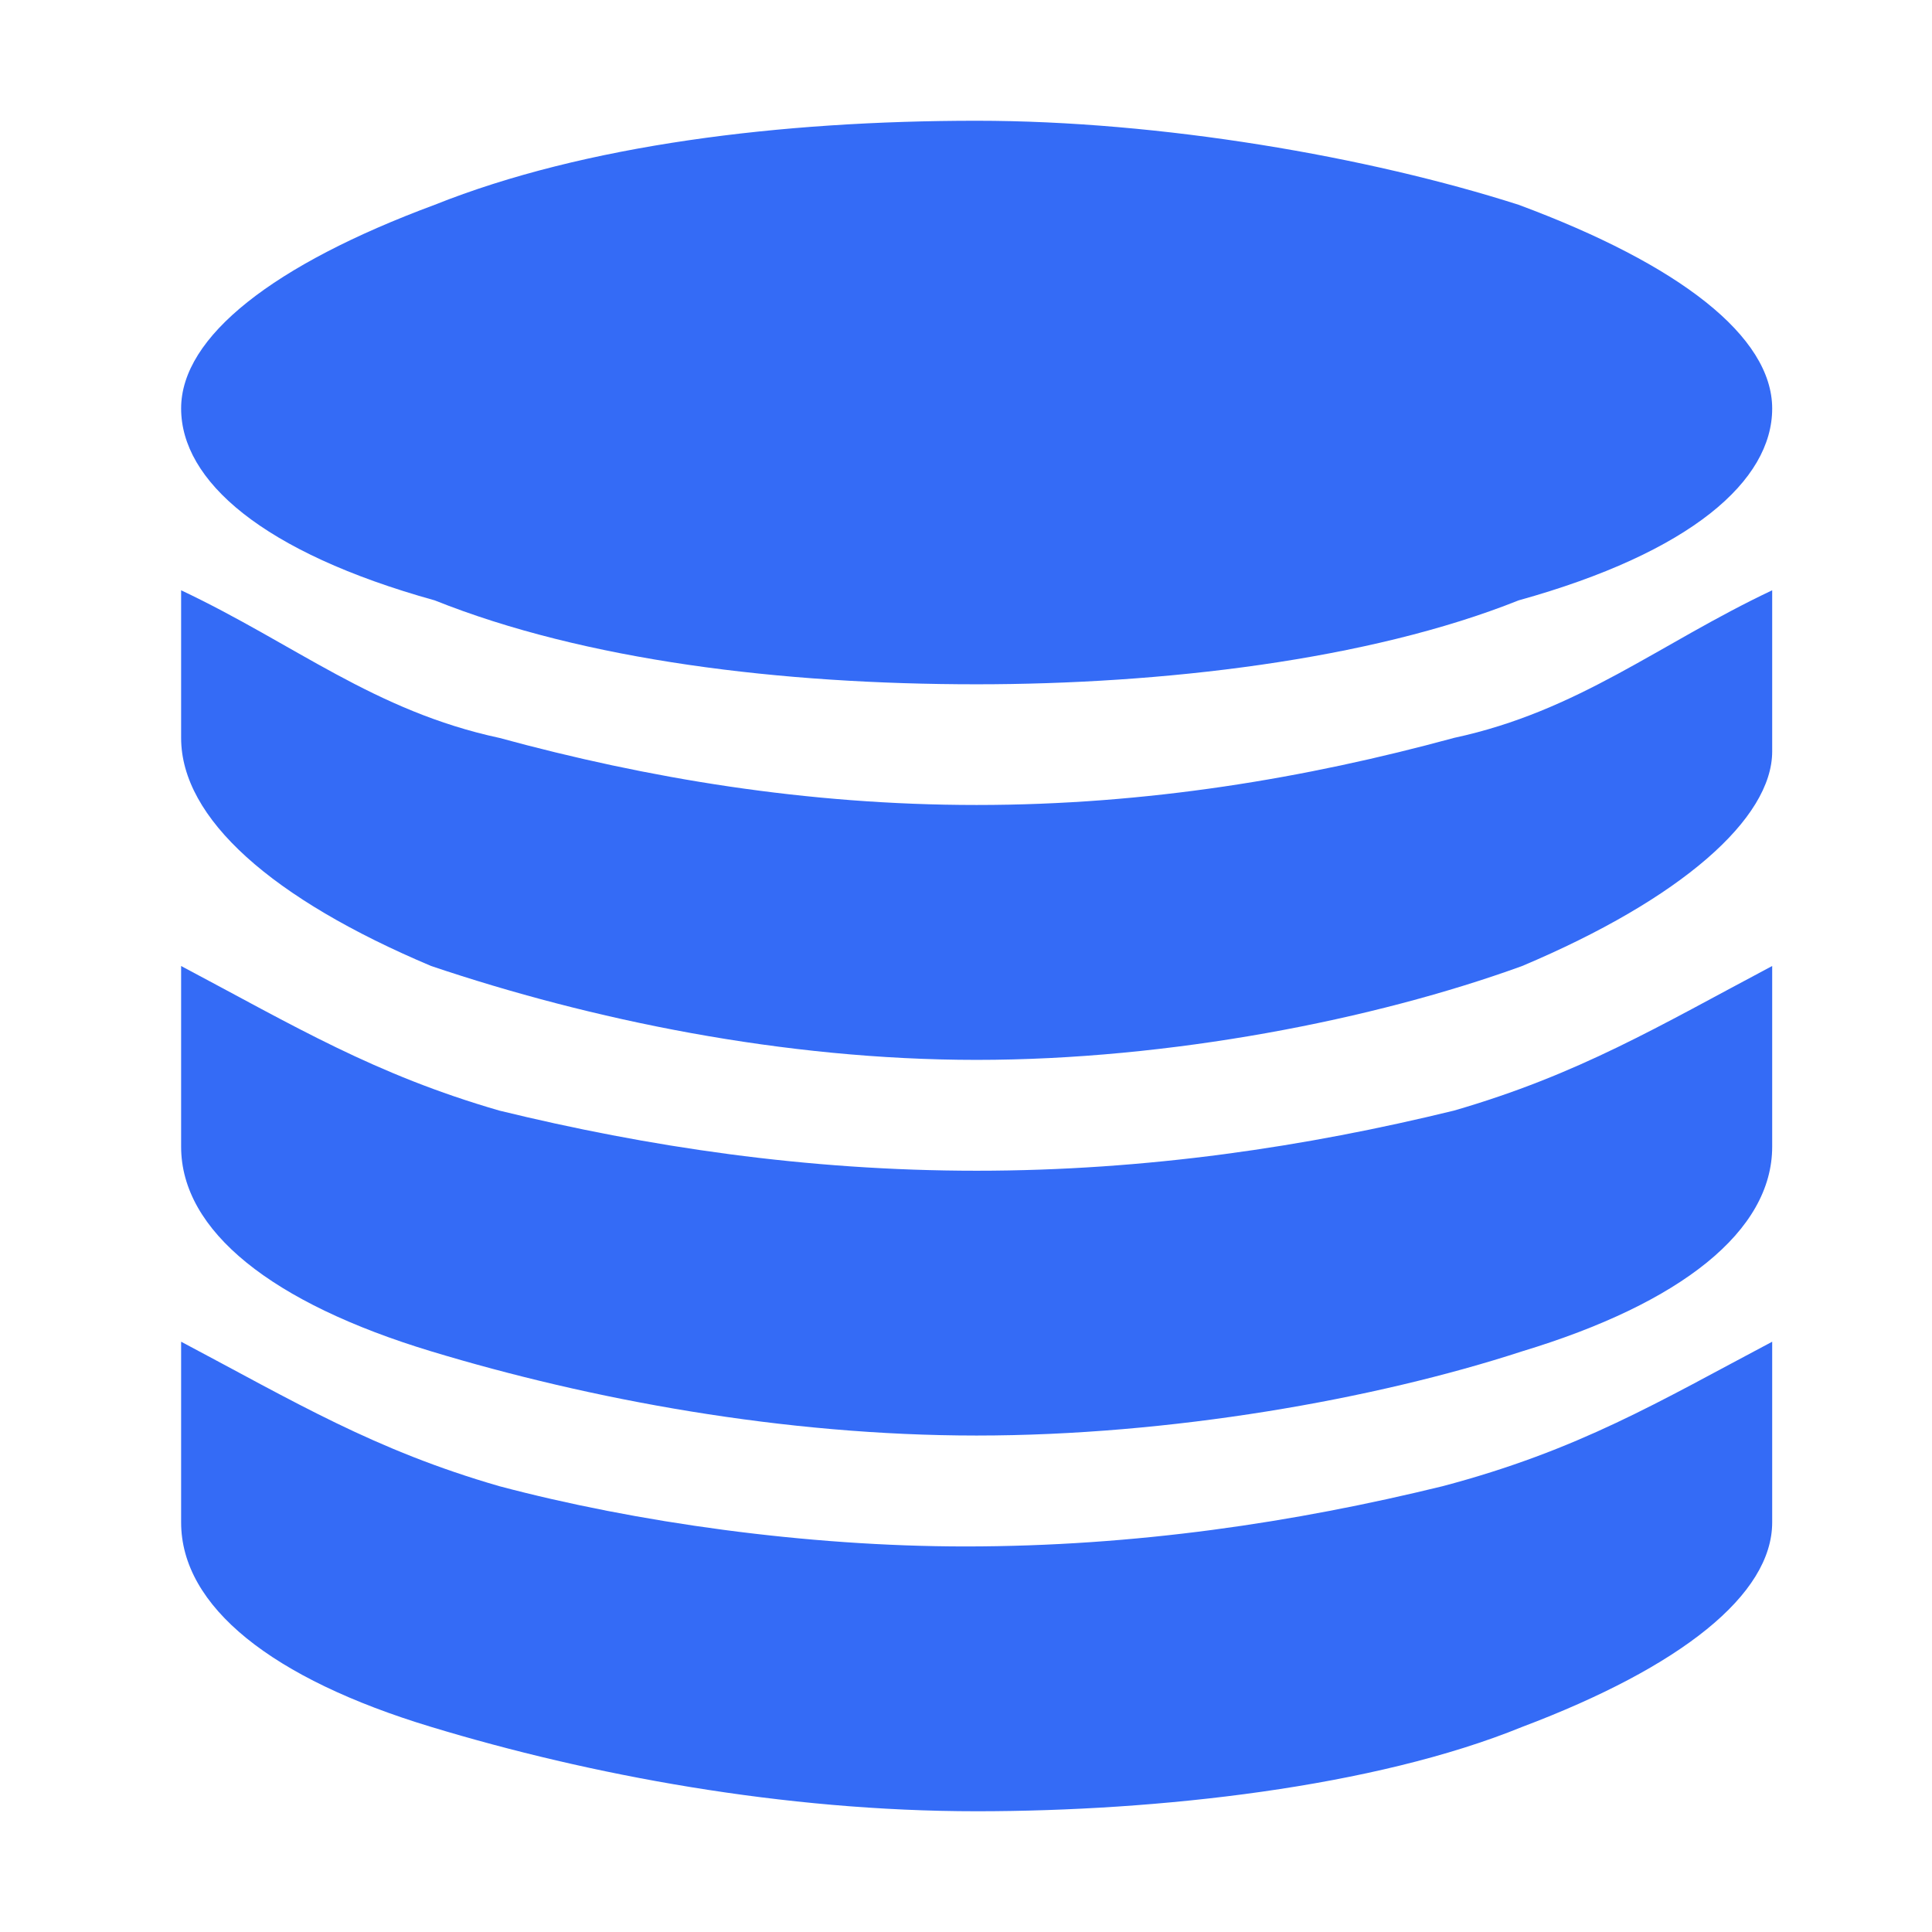 <!--?xml version="1.0" encoding="UTF-8"?-->
<svg width="32px" height="32px" viewBox="0 0 32 32" version="1.1" xmlns="http://www.w3.org/2000/svg" xmlns:xlink="http://www.w3.org/1999/xlink">
    <title>874.实际数</title>
    <g id="874.实际数" stroke="none" stroke-width="1" fill="none" fill-rule="evenodd">
        <g id="编组" transform="translate(3, 2)" fill="#000000" fill-rule="nonzero">
            <path d="M22.153,7.944 C19.669,8.937 16.232,9.334 13.176,9.334 C9.93,9.334 6.684,8.937 4.2,7.944 C1.339,7.148 9.14301314e-16,5.959 9.14301314e-16,4.765 C9.14301314e-16,3.576 1.528,2.383 4.2,1.392 C6.685,0.399 9.932,4.57150657e-16 13.176,4.57150657e-16 C16.232,4.57150657e-16 19.669,0.596 22.153,1.392 C24.823,2.383 26.353,3.574 26.353,4.767 C26.353,5.959 25.016,7.148 22.153,7.944 M22.212,14 C19.765,14.889 16.377,15.555 13.176,15.555 C9.976,15.555 6.776,14.889 4.141,14 C1.505,12.888 9.14301314e-16,11.557 9.14301314e-16,10.222 L9.14301314e-16,7.777 C1.883,8.667 3.2,9.777 5.271,10.222 C7.718,10.889 10.353,11.333 13.176,11.333 C16,11.333 18.635,10.889 21.082,10.222 C23.153,9.777 24.47,8.667 26.353,7.777 L26.353,10.446 C26.353,11.557 24.848,12.888 22.212,14 M22.212,20.382 C19.765,21.18 16.377,21.777 13.176,21.777 C9.976,21.777 6.776,21.18 4.141,20.382 C1.505,19.584 9.14301314e-16,18.389 9.14301314e-16,16.993 L9.14301314e-16,14 C1.883,14.998 3.2,15.795 5.271,16.395 C7.718,16.993 10.353,17.391 13.176,17.391 C16,17.391 18.635,16.993 21.082,16.395 C23.153,15.795 24.47,14.998 26.353,14 L26.353,16.993 C26.353,18.388 24.848,19.584 22.212,20.382 M13.176,28 C9.976,28 6.776,27.402 4.141,26.603 C1.505,25.806 9.14301314e-16,24.61 9.14301314e-16,23.215 L9.14301314e-16,20.223 C1.883,21.219 3.2,22.018 5.271,22.616 C7.529,23.215 10.353,23.614 12.989,23.614 C15.812,23.614 18.447,23.215 20.895,22.616 C23.153,22.018 24.47,21.219 26.353,20.223 L26.353,23.215 C26.353,24.411 24.848,25.608 22.212,26.603 C19.765,27.601 16.189,28 13.176,28" id="形状" fill="#346bf6"></path>
        </g>
    </g>
</svg>